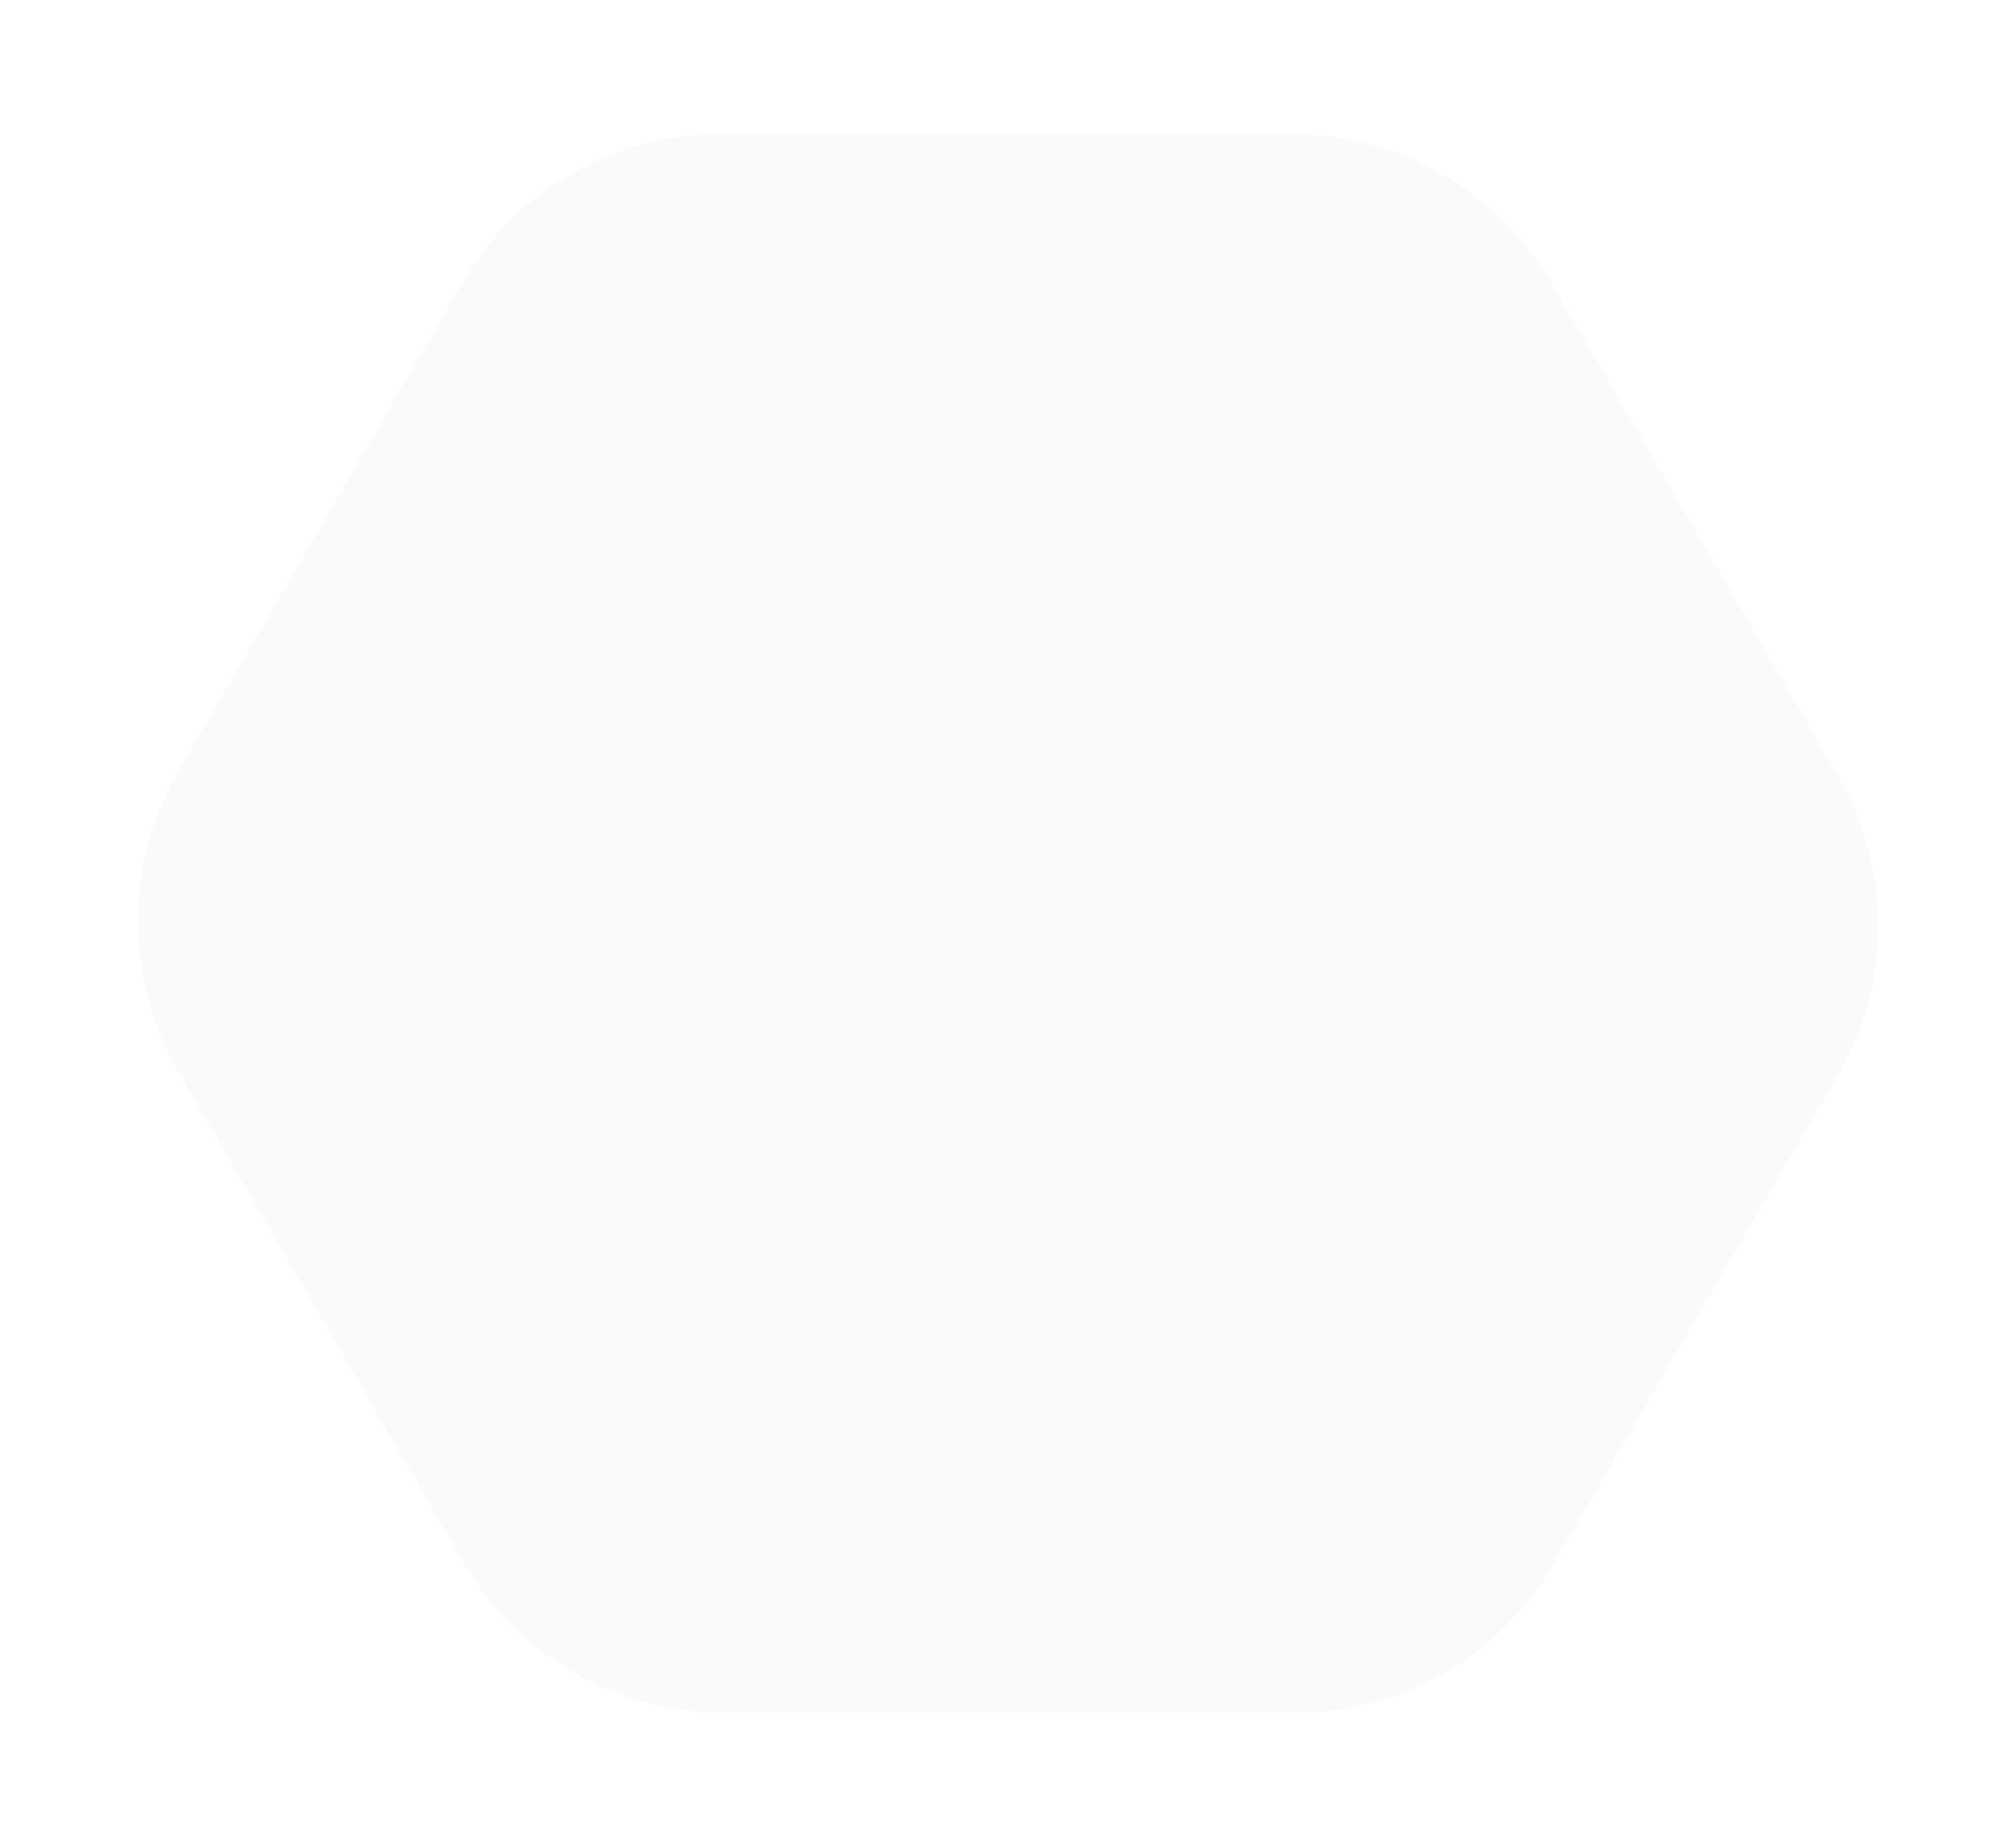 <svg xmlns="http://www.w3.org/2000/svg" xmlns:xlink="http://www.w3.org/1999/xlink" viewBox="0 0 105.139 96.3"><defs><style>.a{fill:#fafafa;stroke:#fff;stroke-width:4px;}.b{filter:url(#a);}</style><filter id="a" x="0" y="0" width="105.139" height="96.3" filterUnits="userSpaceOnUse"><feOffset dy="1" input="SourceAlpha"/><feGaussianBlur stdDeviation="1" result="b"/><feFlood flood-opacity="0.161"/><feComposite operator="in" in2="b"/><feComposite in="SourceGraphic"/></filter></defs><g class="b" transform="matrix(1, 0, 0, 1, 0, 0)"><path class="a" d="M130.3,28.1,104.7,13.2a17.628,17.628,0,0,0-17.5,0l-25.8,15a17.692,17.692,0,0,0-8.7,15V73.3a17.426,17.426,0,0,0,8.7,15.1L87,103.3a17.628,17.628,0,0,0,17.5,0l25.8-15a17.692,17.692,0,0,0,8.7-15V43.2a17.426,17.426,0,0,0-8.7-15.1Z" transform="translate(-5.68 143) rotate(-90)"/></g></svg>